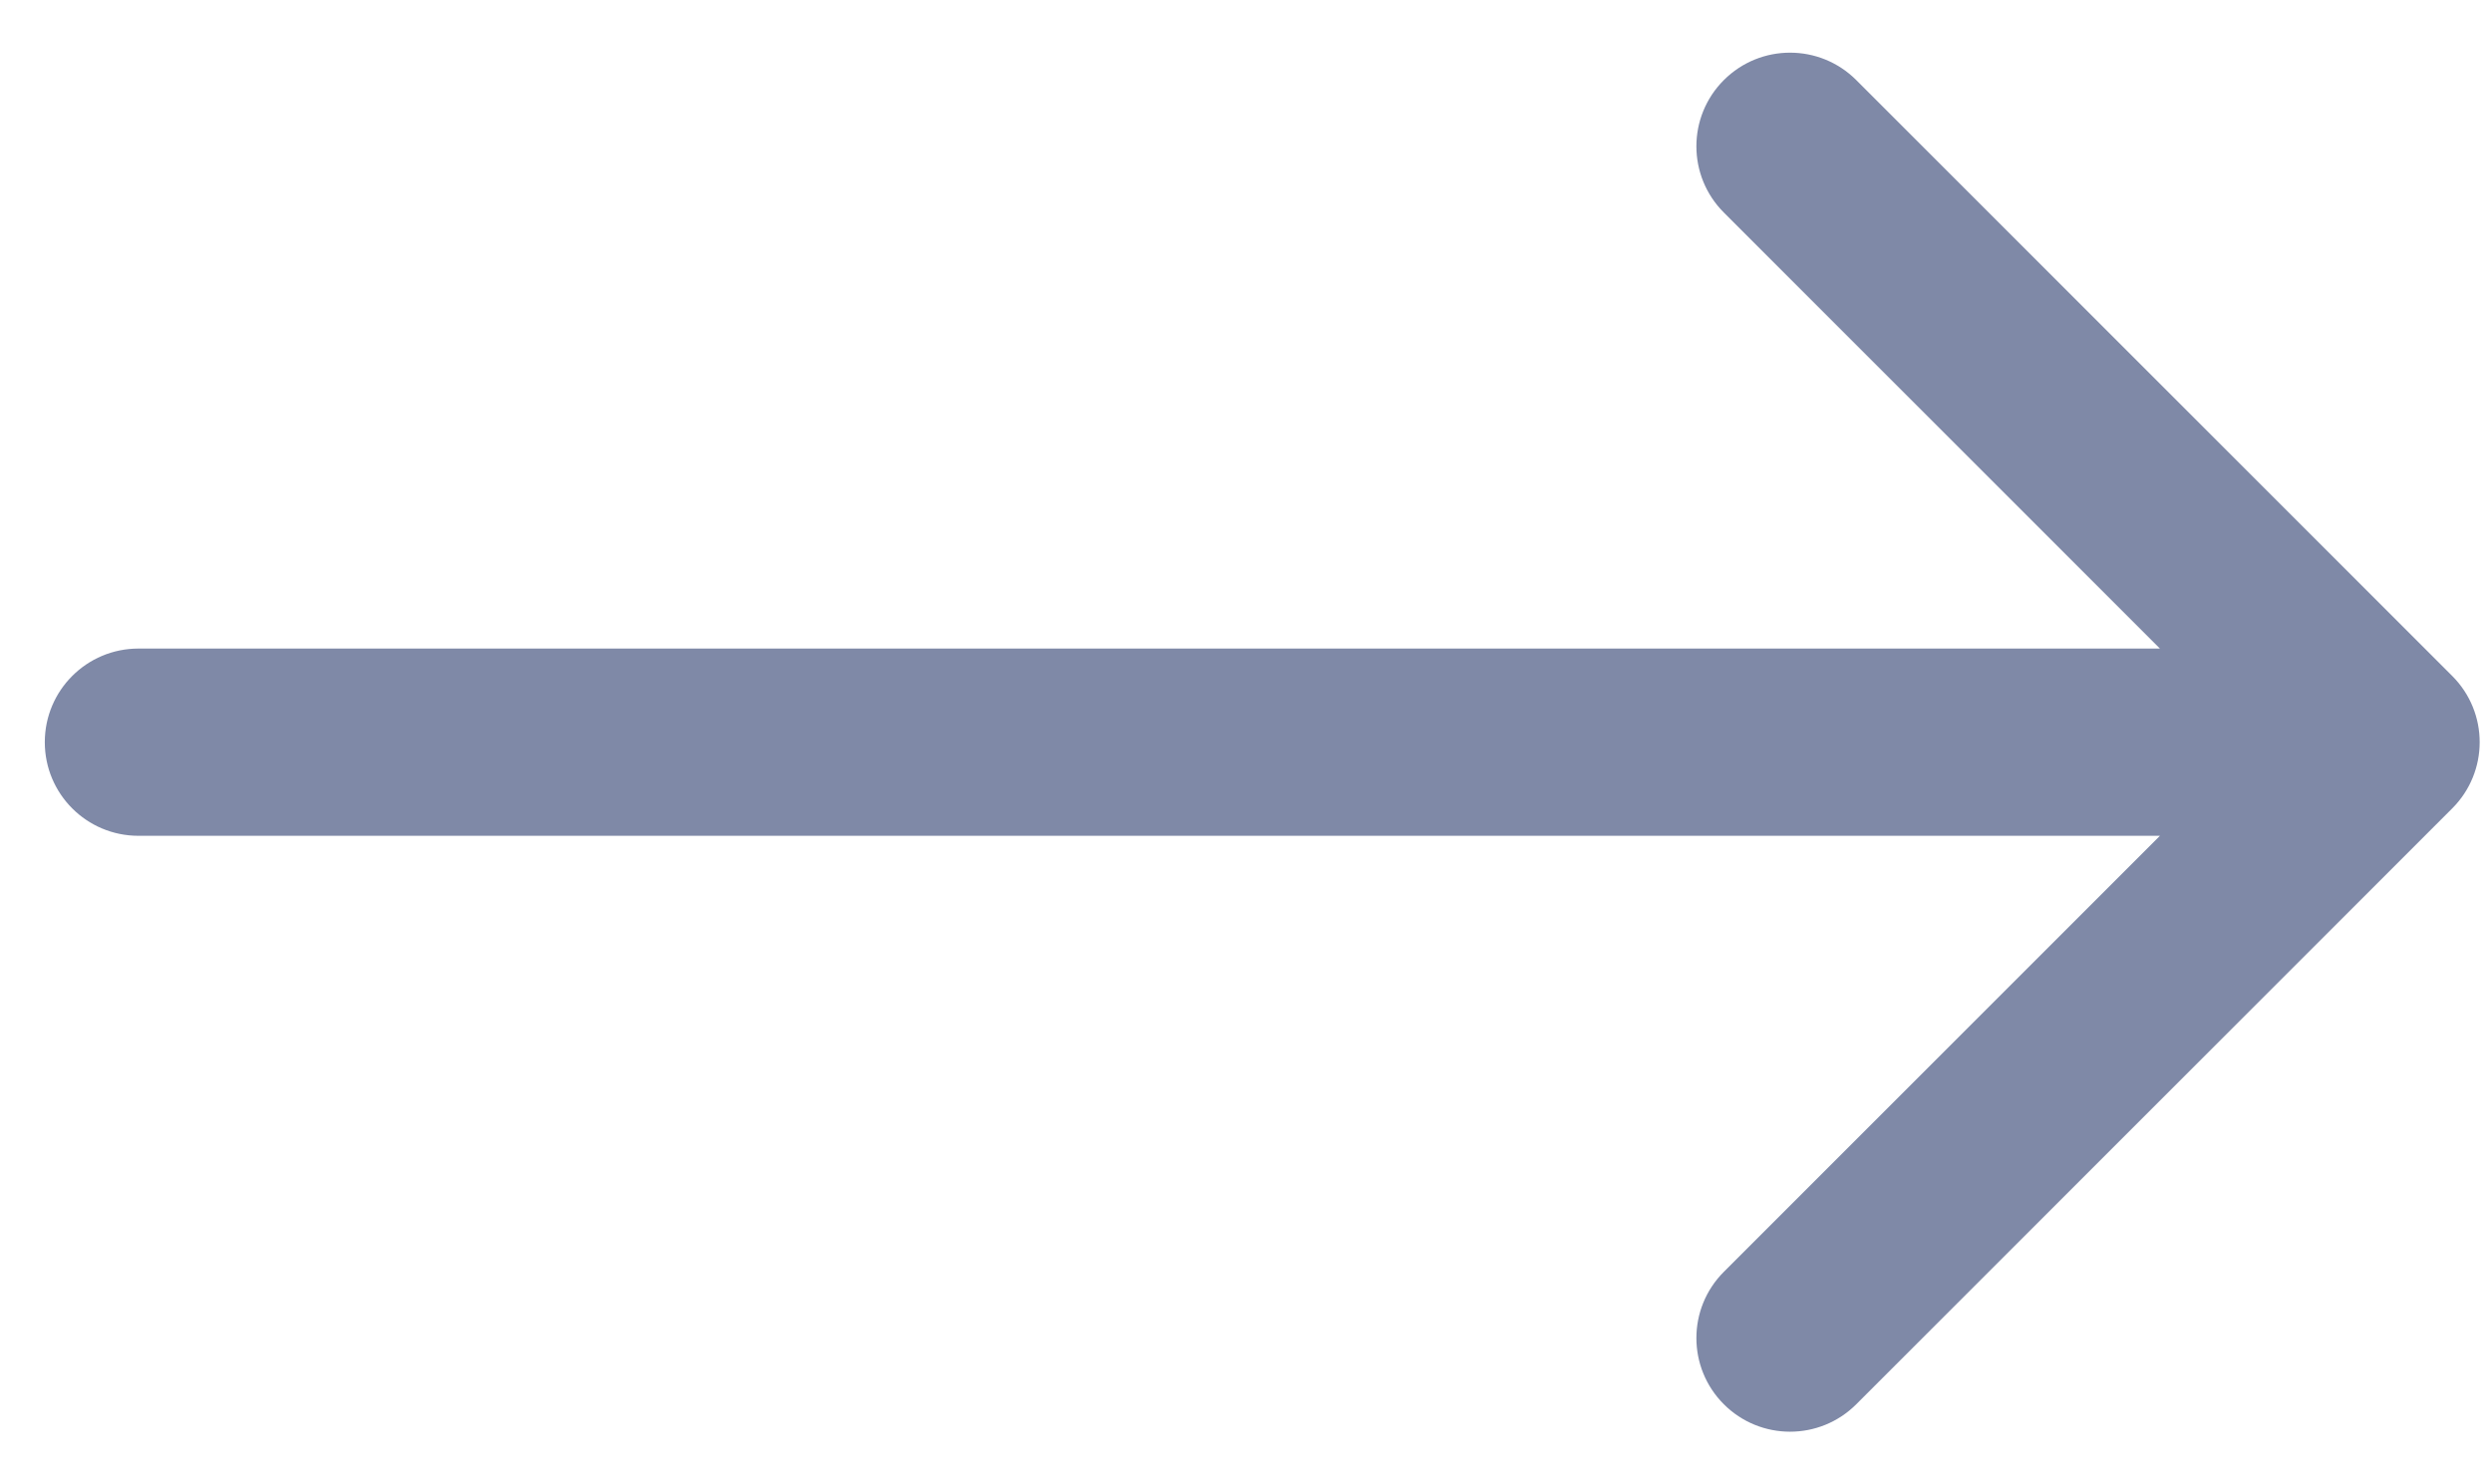 
<svg width="47" height="28" viewBox="0 0 47 28" fill="none" xmlns="http://www.w3.org/2000/svg">
<path d="M2.611 12.234C1.636 12.234 0.845 13.024 0.845 14C0.845 14.976 1.636 15.766 2.611 15.766L2.611 12.234ZM46.25 15.249C46.94 14.559 46.94 13.441 46.25 12.751L35.01 1.511C34.32 0.821 33.202 0.821 32.512 1.511C31.822 2.201 31.822 3.319 32.512 4.009L42.503 14L32.512 23.991C31.822 24.681 31.822 25.799 32.512 26.489C33.202 27.179 34.32 27.179 35.01 26.489L46.25 15.249ZM2.611 15.766L45.001 15.766L45.001 12.234L2.611 12.234L2.611 15.766Z" fill="#7F89A7"/>
</svg>
